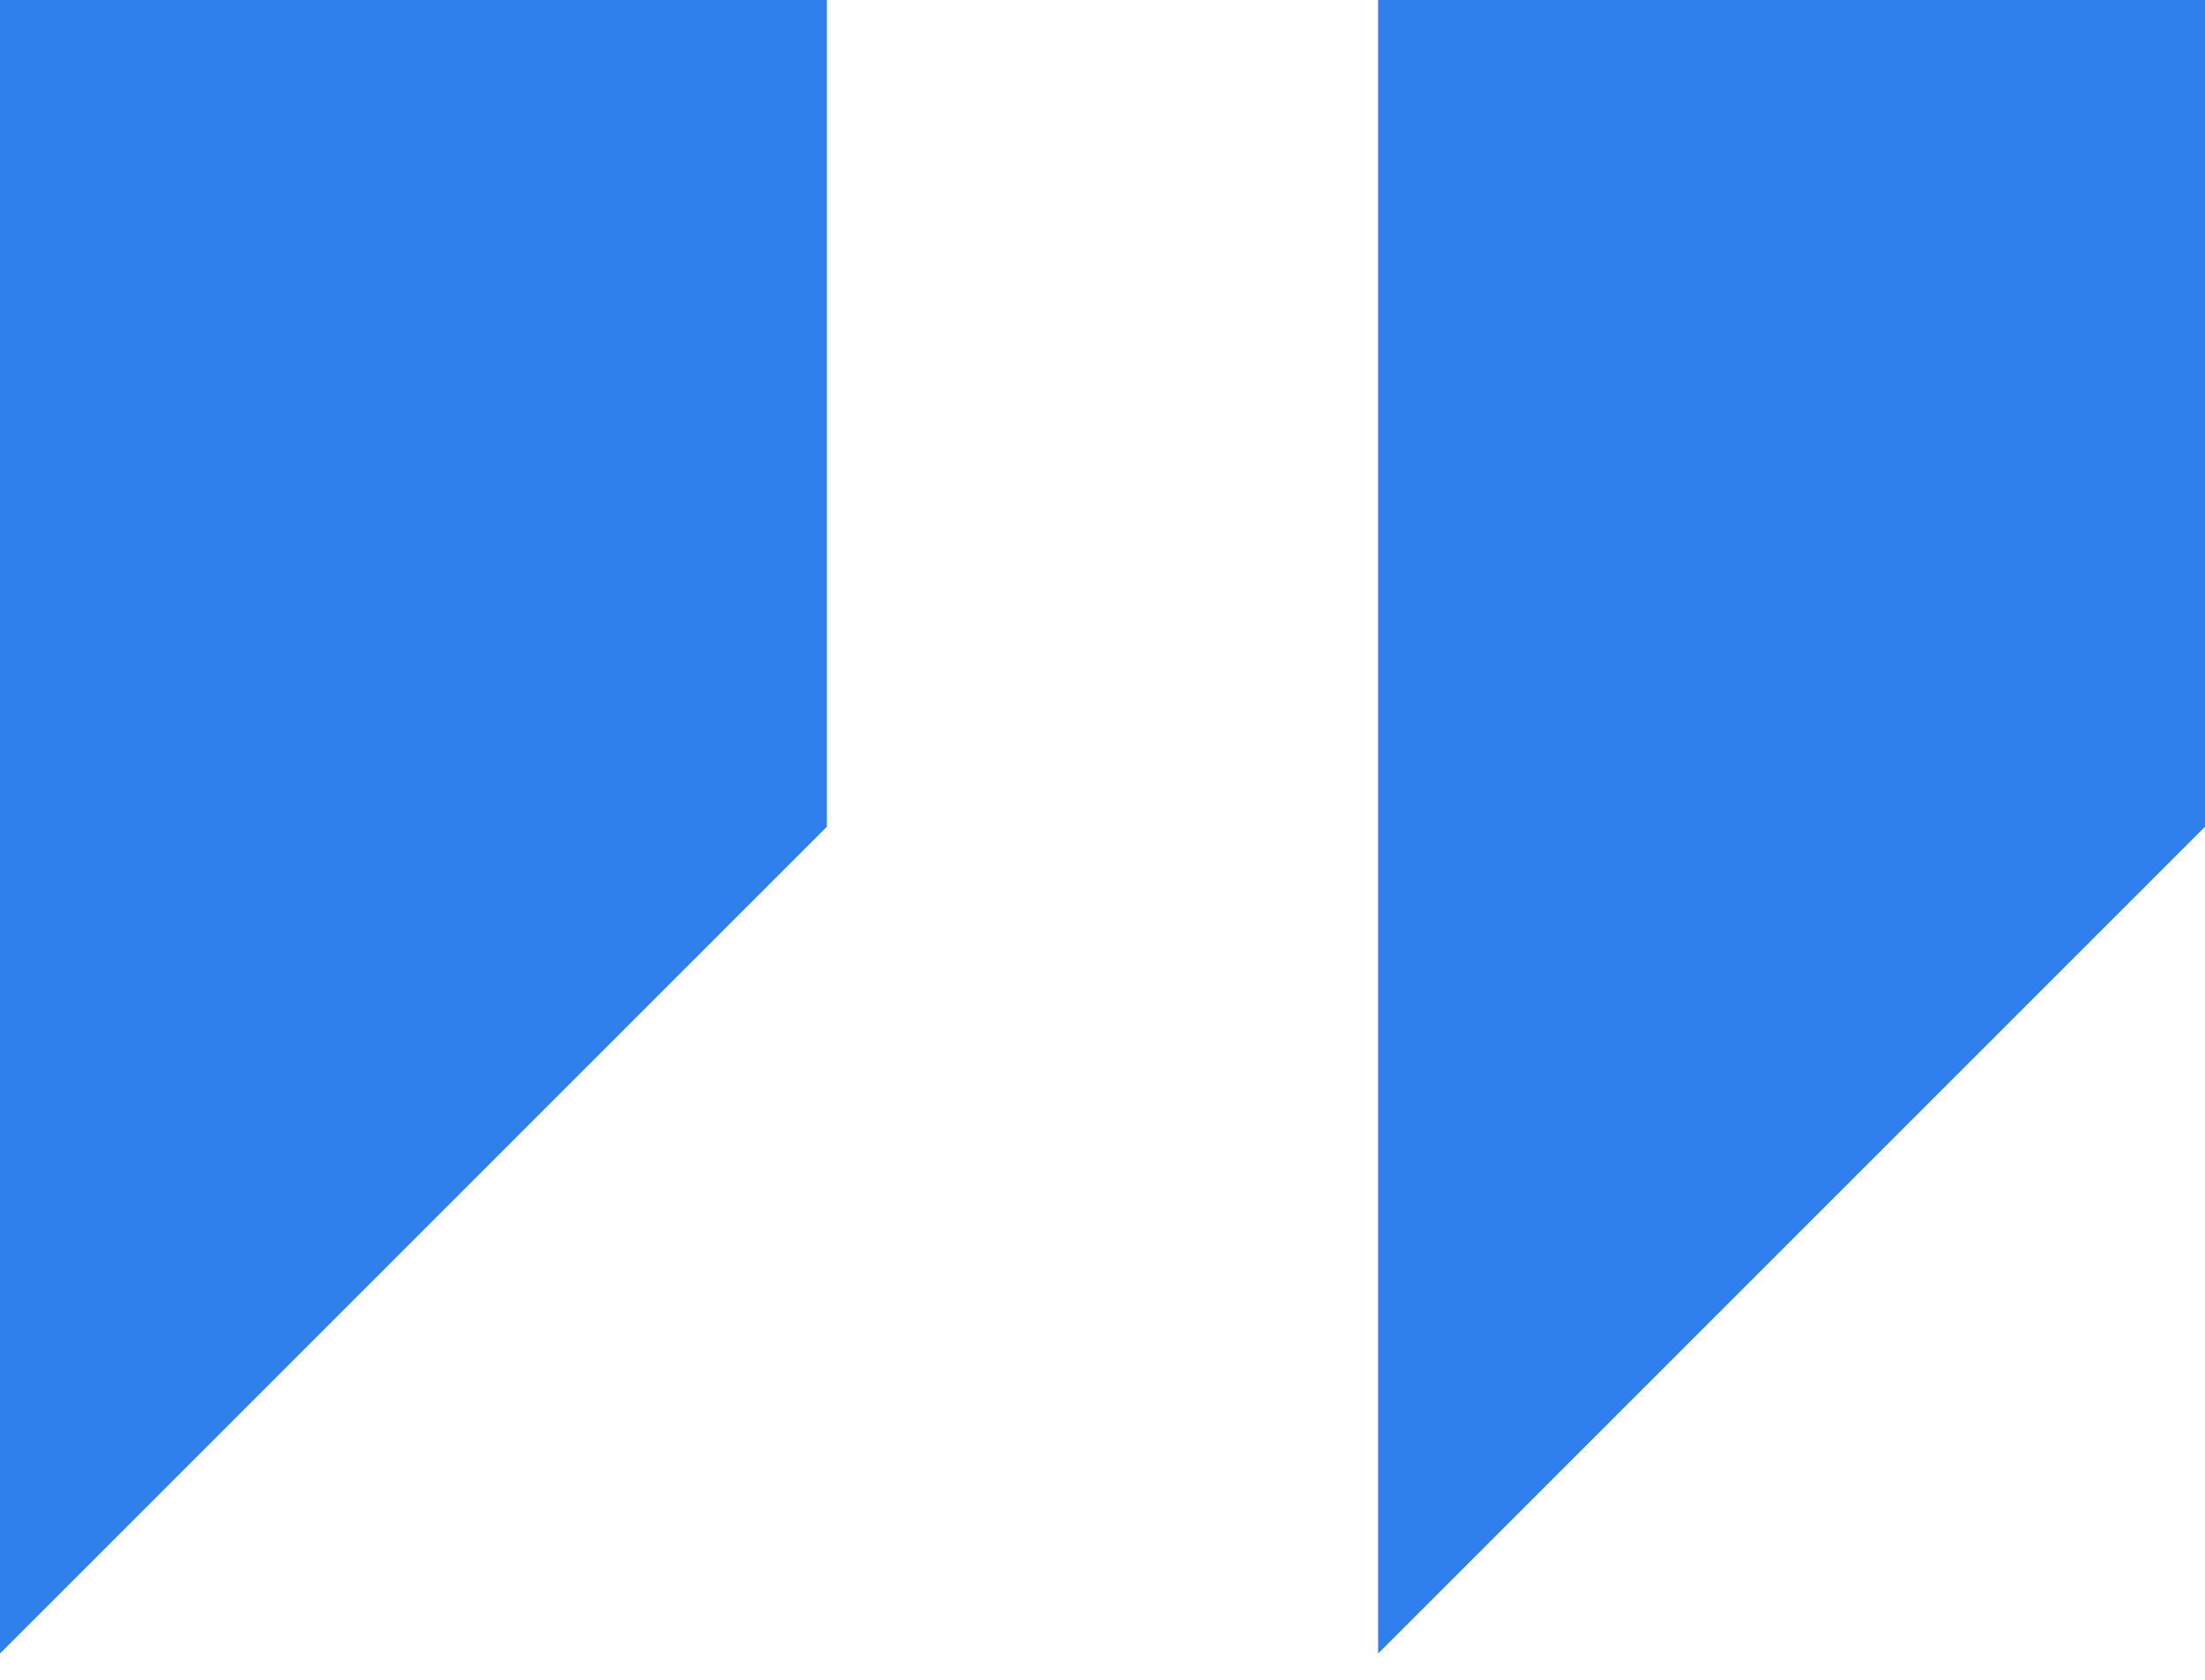 <?xml version="1.0" encoding="UTF-8" standalone="no"?><svg width='42' height='32' viewBox='0 0 42 32' fill='none' xmlns='http://www.w3.org/2000/svg'>
<path d='M0 0V31.5L15.75 15.75V0H0ZM26.25 0V31.5L42 15.75V0H26.25Z' fill='#2F80ED'/>
</svg>
